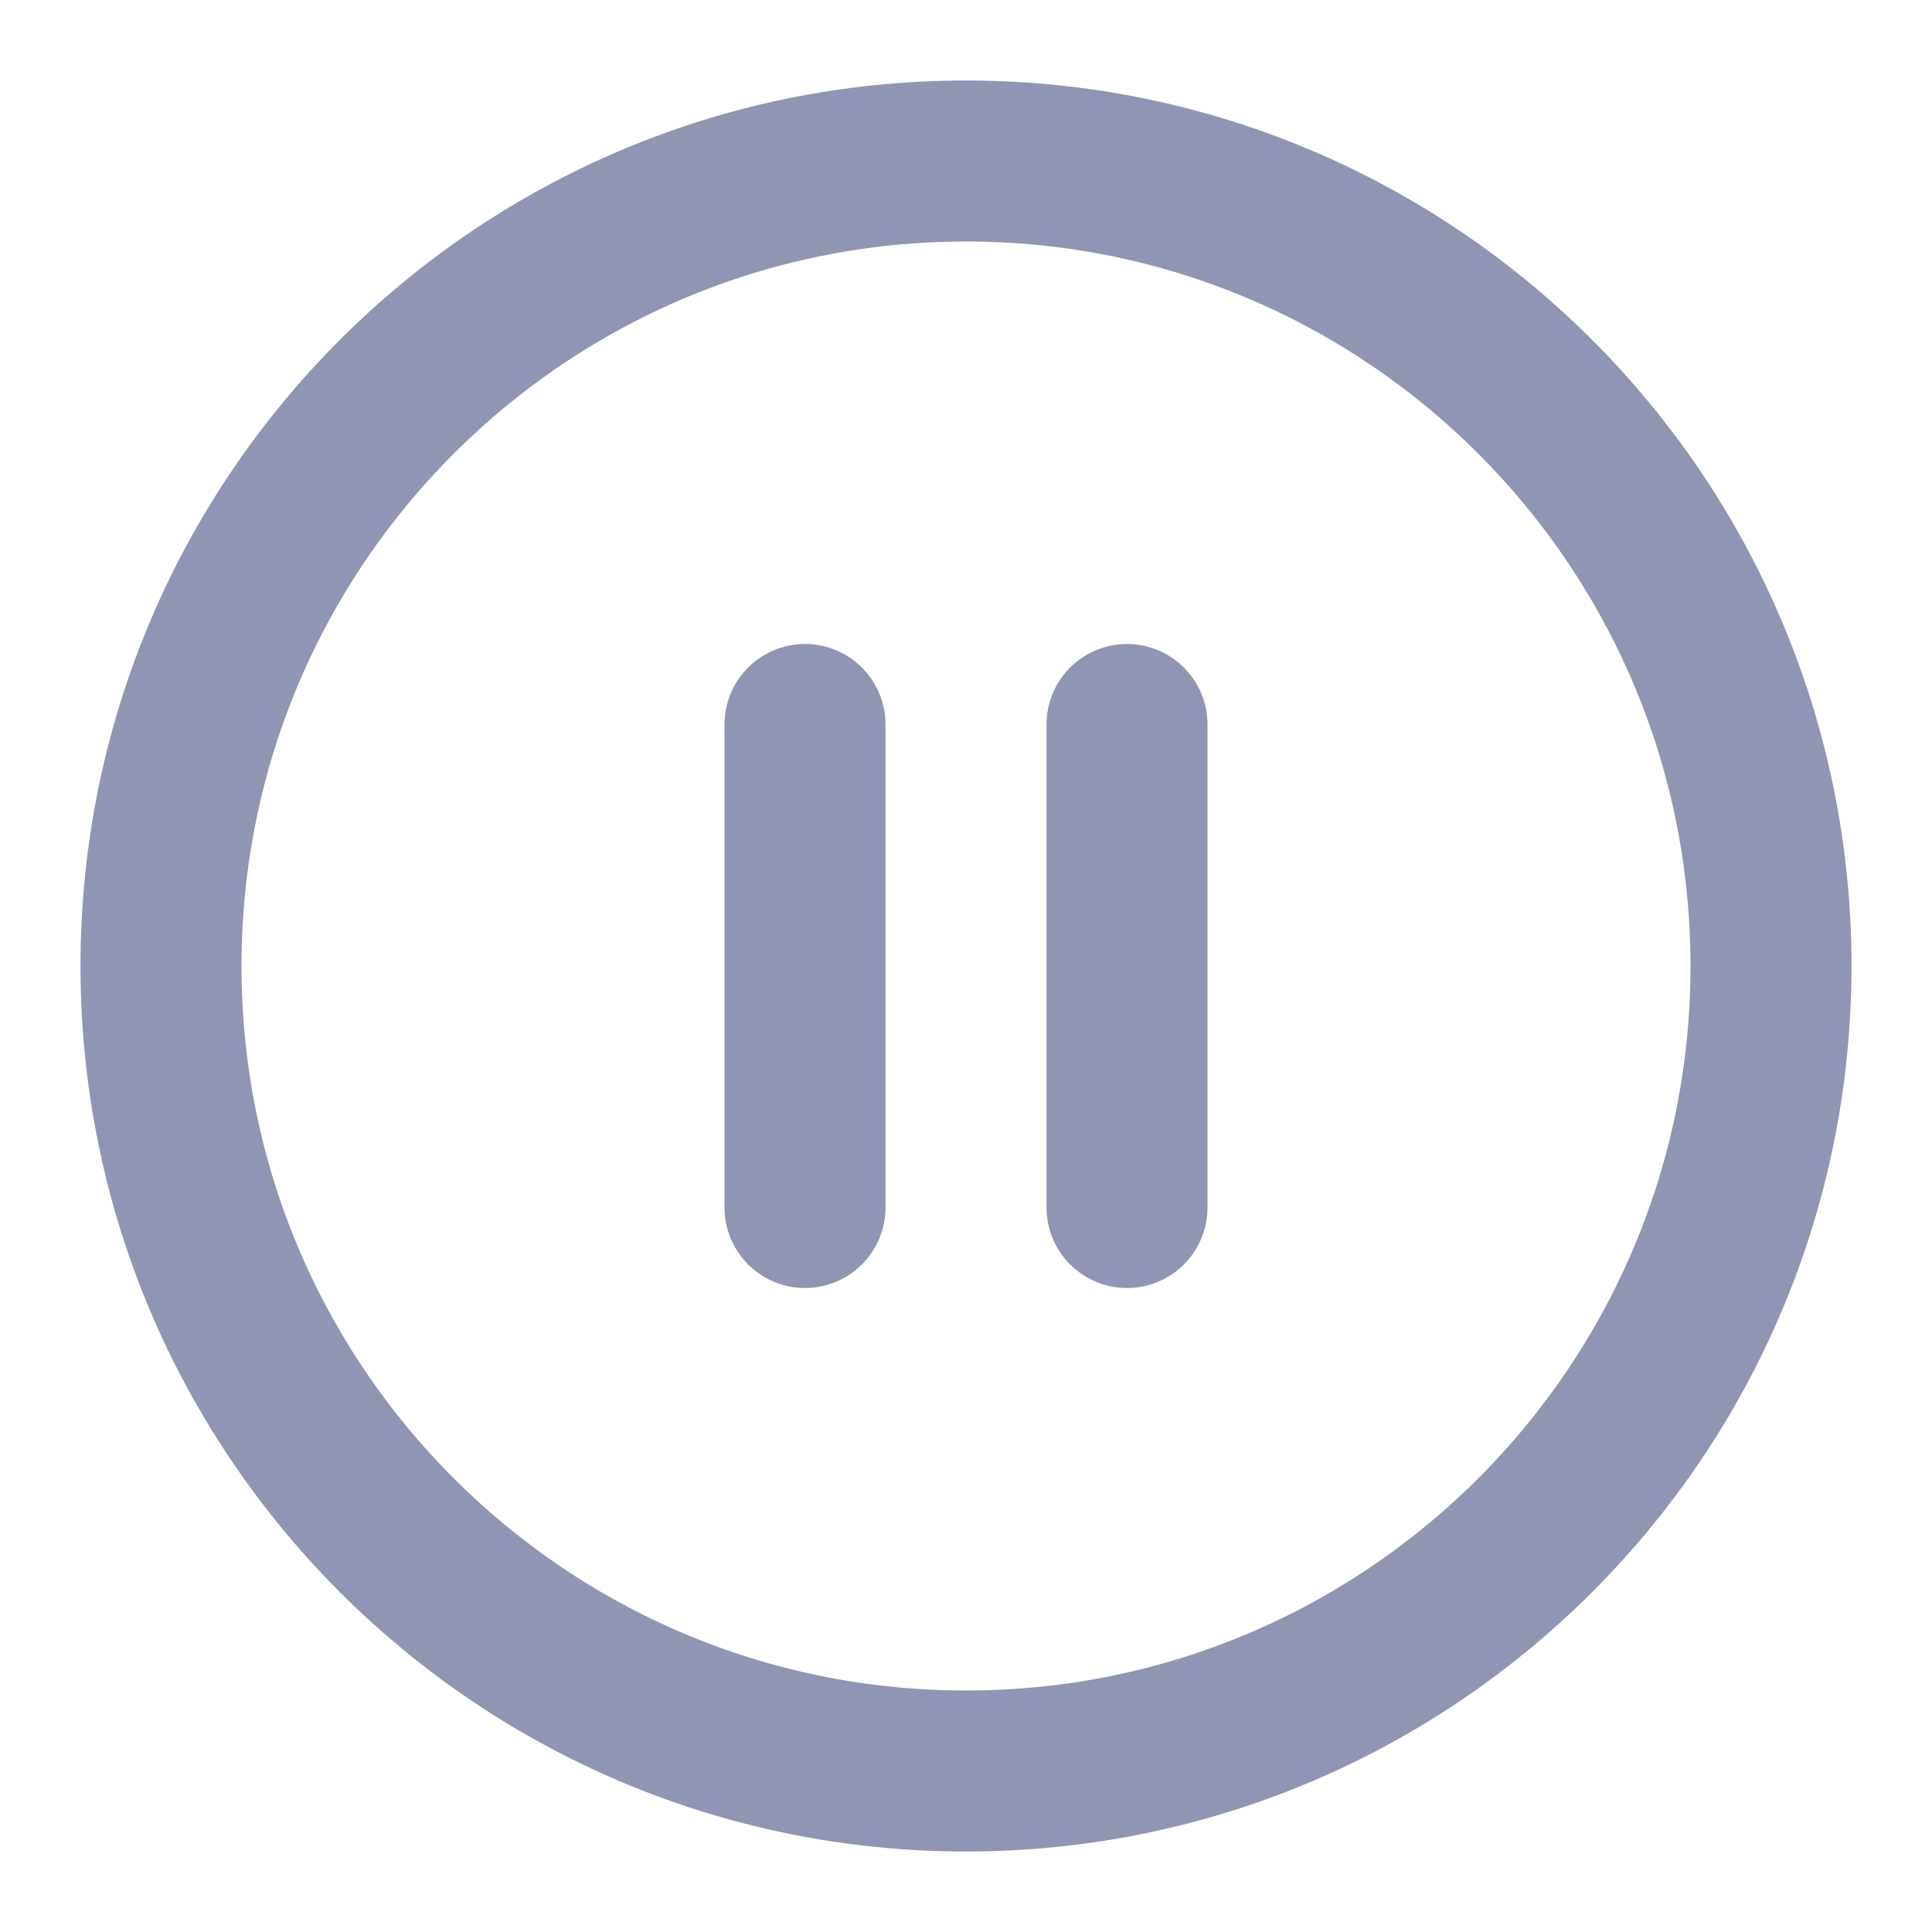 <svg width="24" height="24" viewBox="0 0 24 24" fill="none" xmlns="http://www.w3.org/2000/svg">
<path d="M12 22C17.523 22 22 17.523 22 12C22 6.477 17.523 2 12 2C6.477 2 2 6.477 2 12C2 17.523 6.477 22 12 22Z" stroke="#8F95B2" stroke-width="2" stroke-linecap="round" stroke-linejoin="round"/>
<path d="M14 15V9" stroke="#8F95B2" stroke-width="2" stroke-linecap="round" stroke-linejoin="round"/>
<path d="M10 15V9" stroke="#8F95B2" stroke-width="2" stroke-linecap="round" stroke-linejoin="round"/>
</svg>
